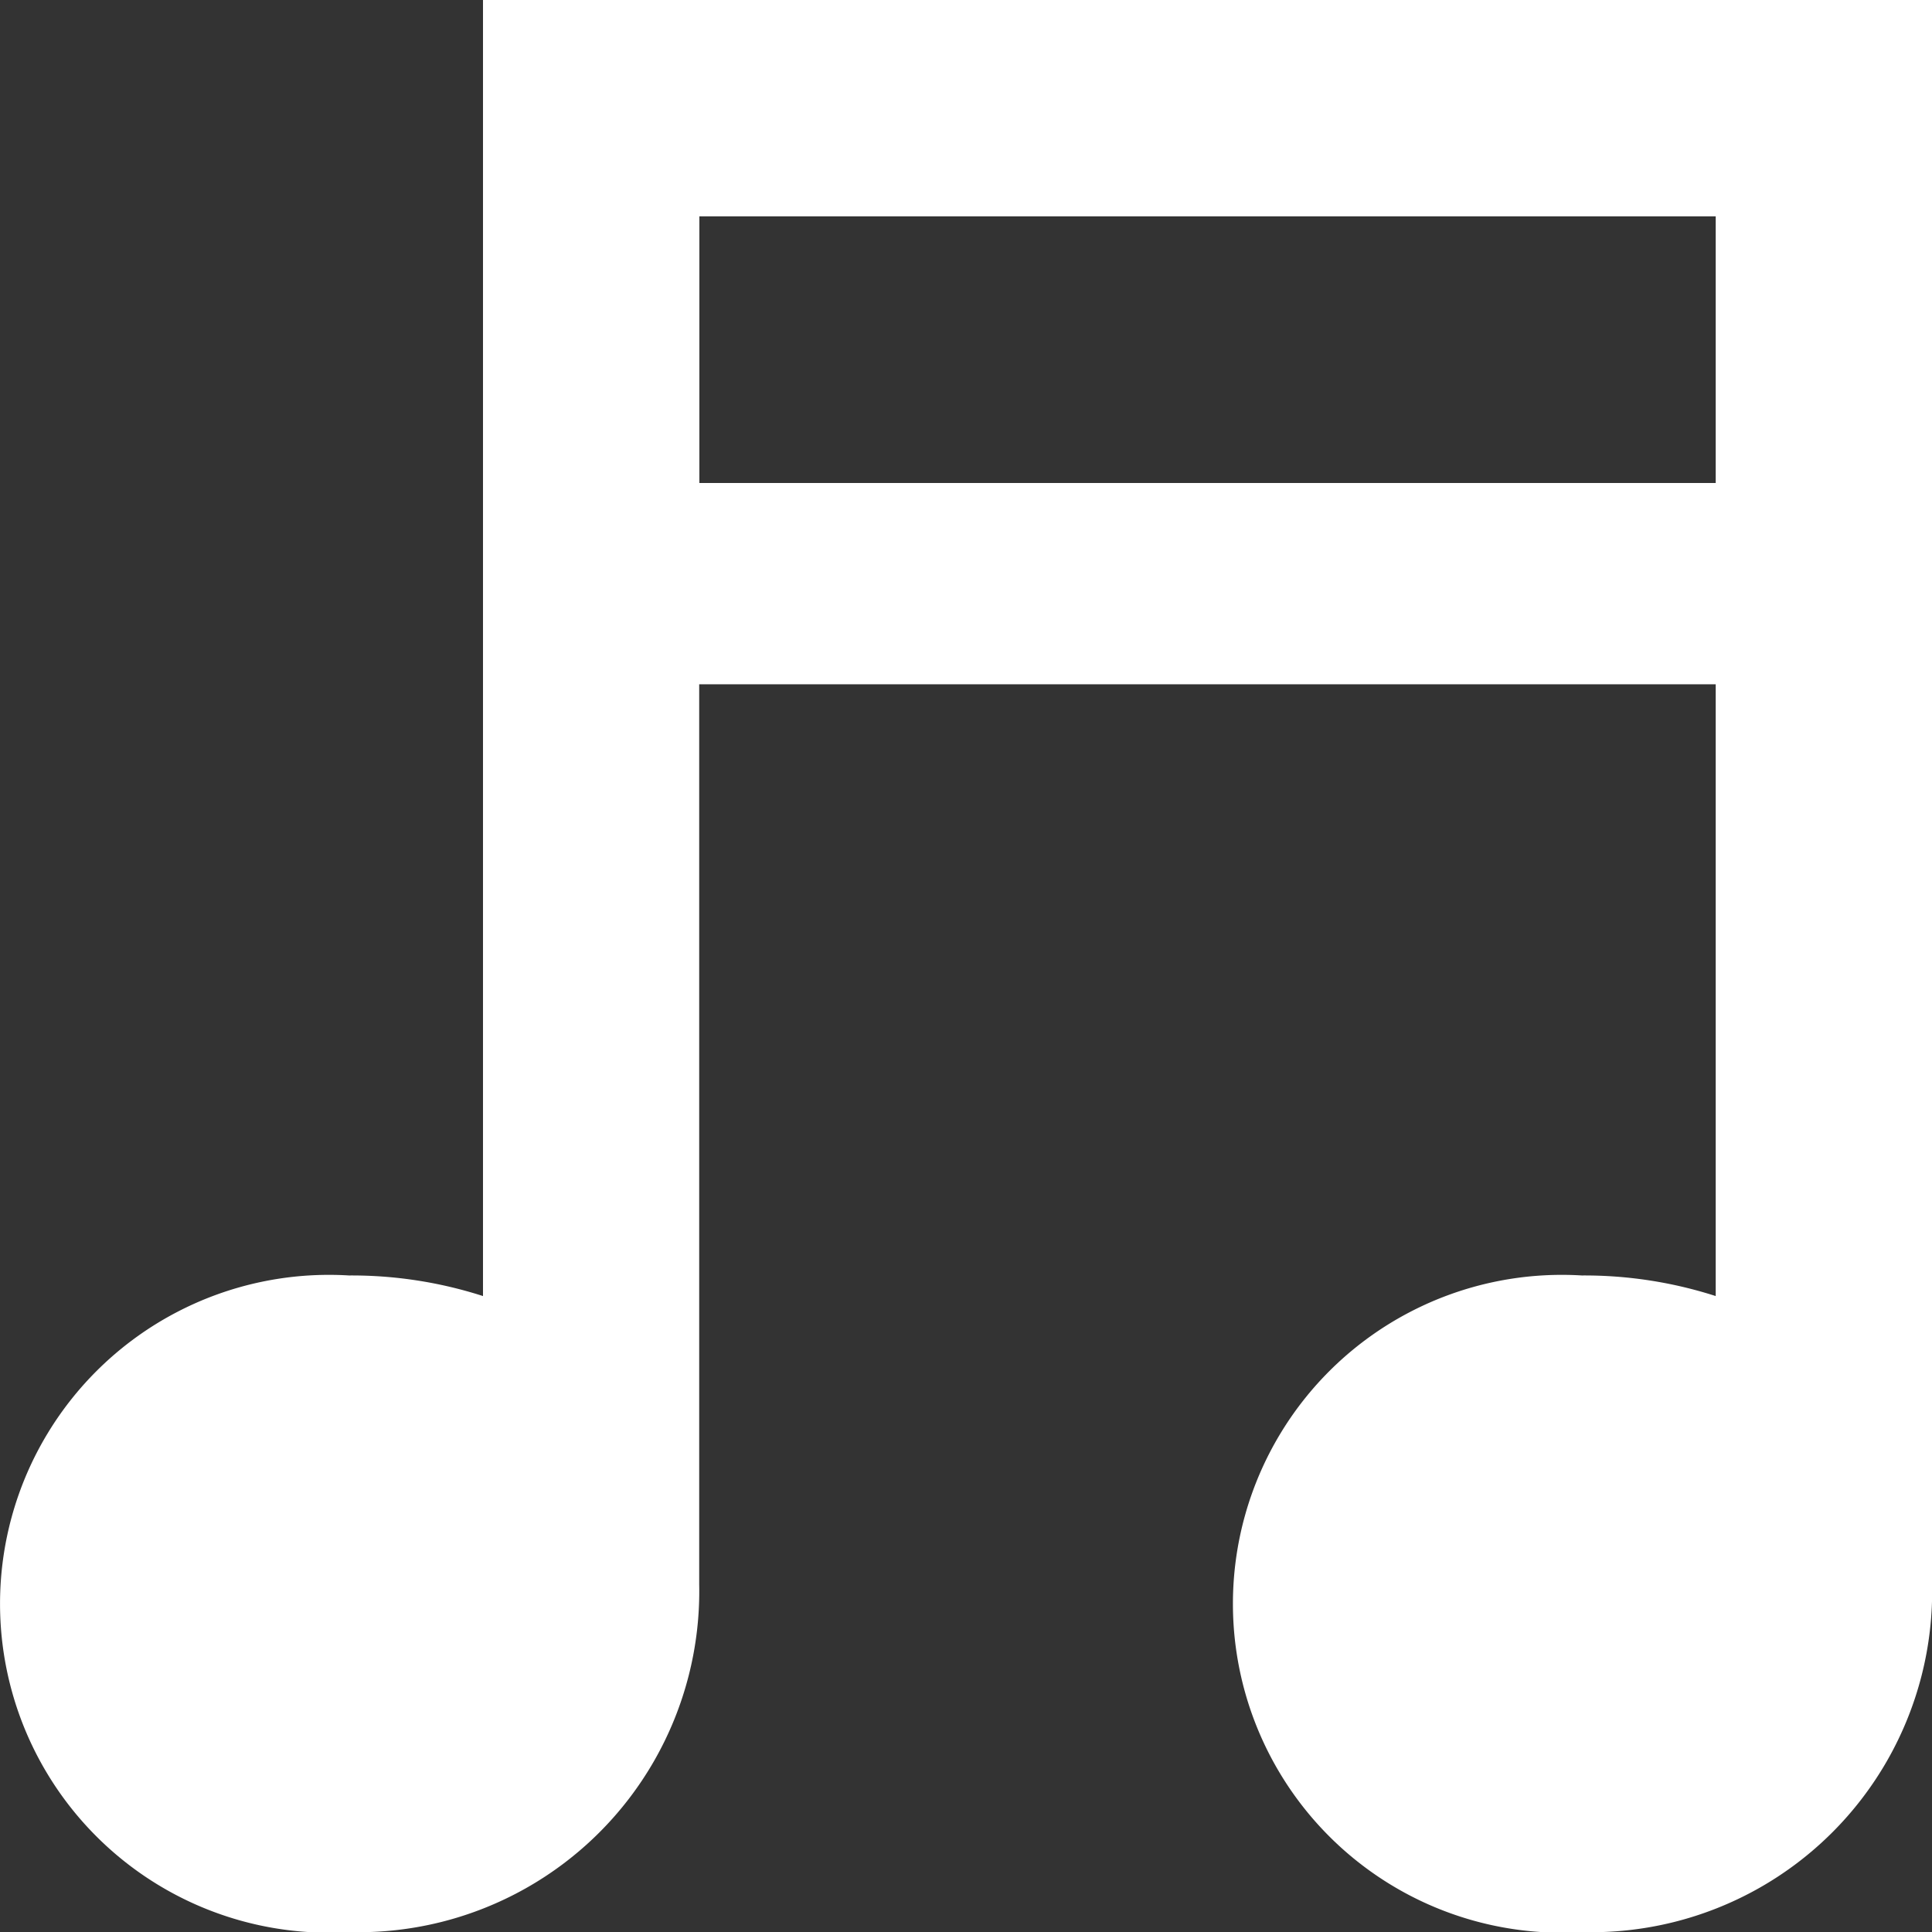 <svg xmlns="http://www.w3.org/2000/svg" width="22.144" height="22.144" viewBox="0 0 22.144 22.144"><rect x="0" y="0" width="22.144" height="22.144" fill="#333333" stroke="none"/><defs><style>.a{fill:#fff;}</style></defs><path class="a" d="M10.036,4.5V19.355A4.912,4.912,0,0,0,8.5,19.119a3.77,3.77,0,1,0,0,7.526,3.907,3.907,0,0,0,4.014-3.985V12.343H24.165v7.012a4.912,4.912,0,0,0-1.534-.236,3.77,3.77,0,1,0,0,7.526,3.907,3.907,0,0,0,4.014-3.985V4.5Zm14.129,5.536H12.516V6.98H24.165Z" transform="translate(-4.5 -4.5)"/></svg>